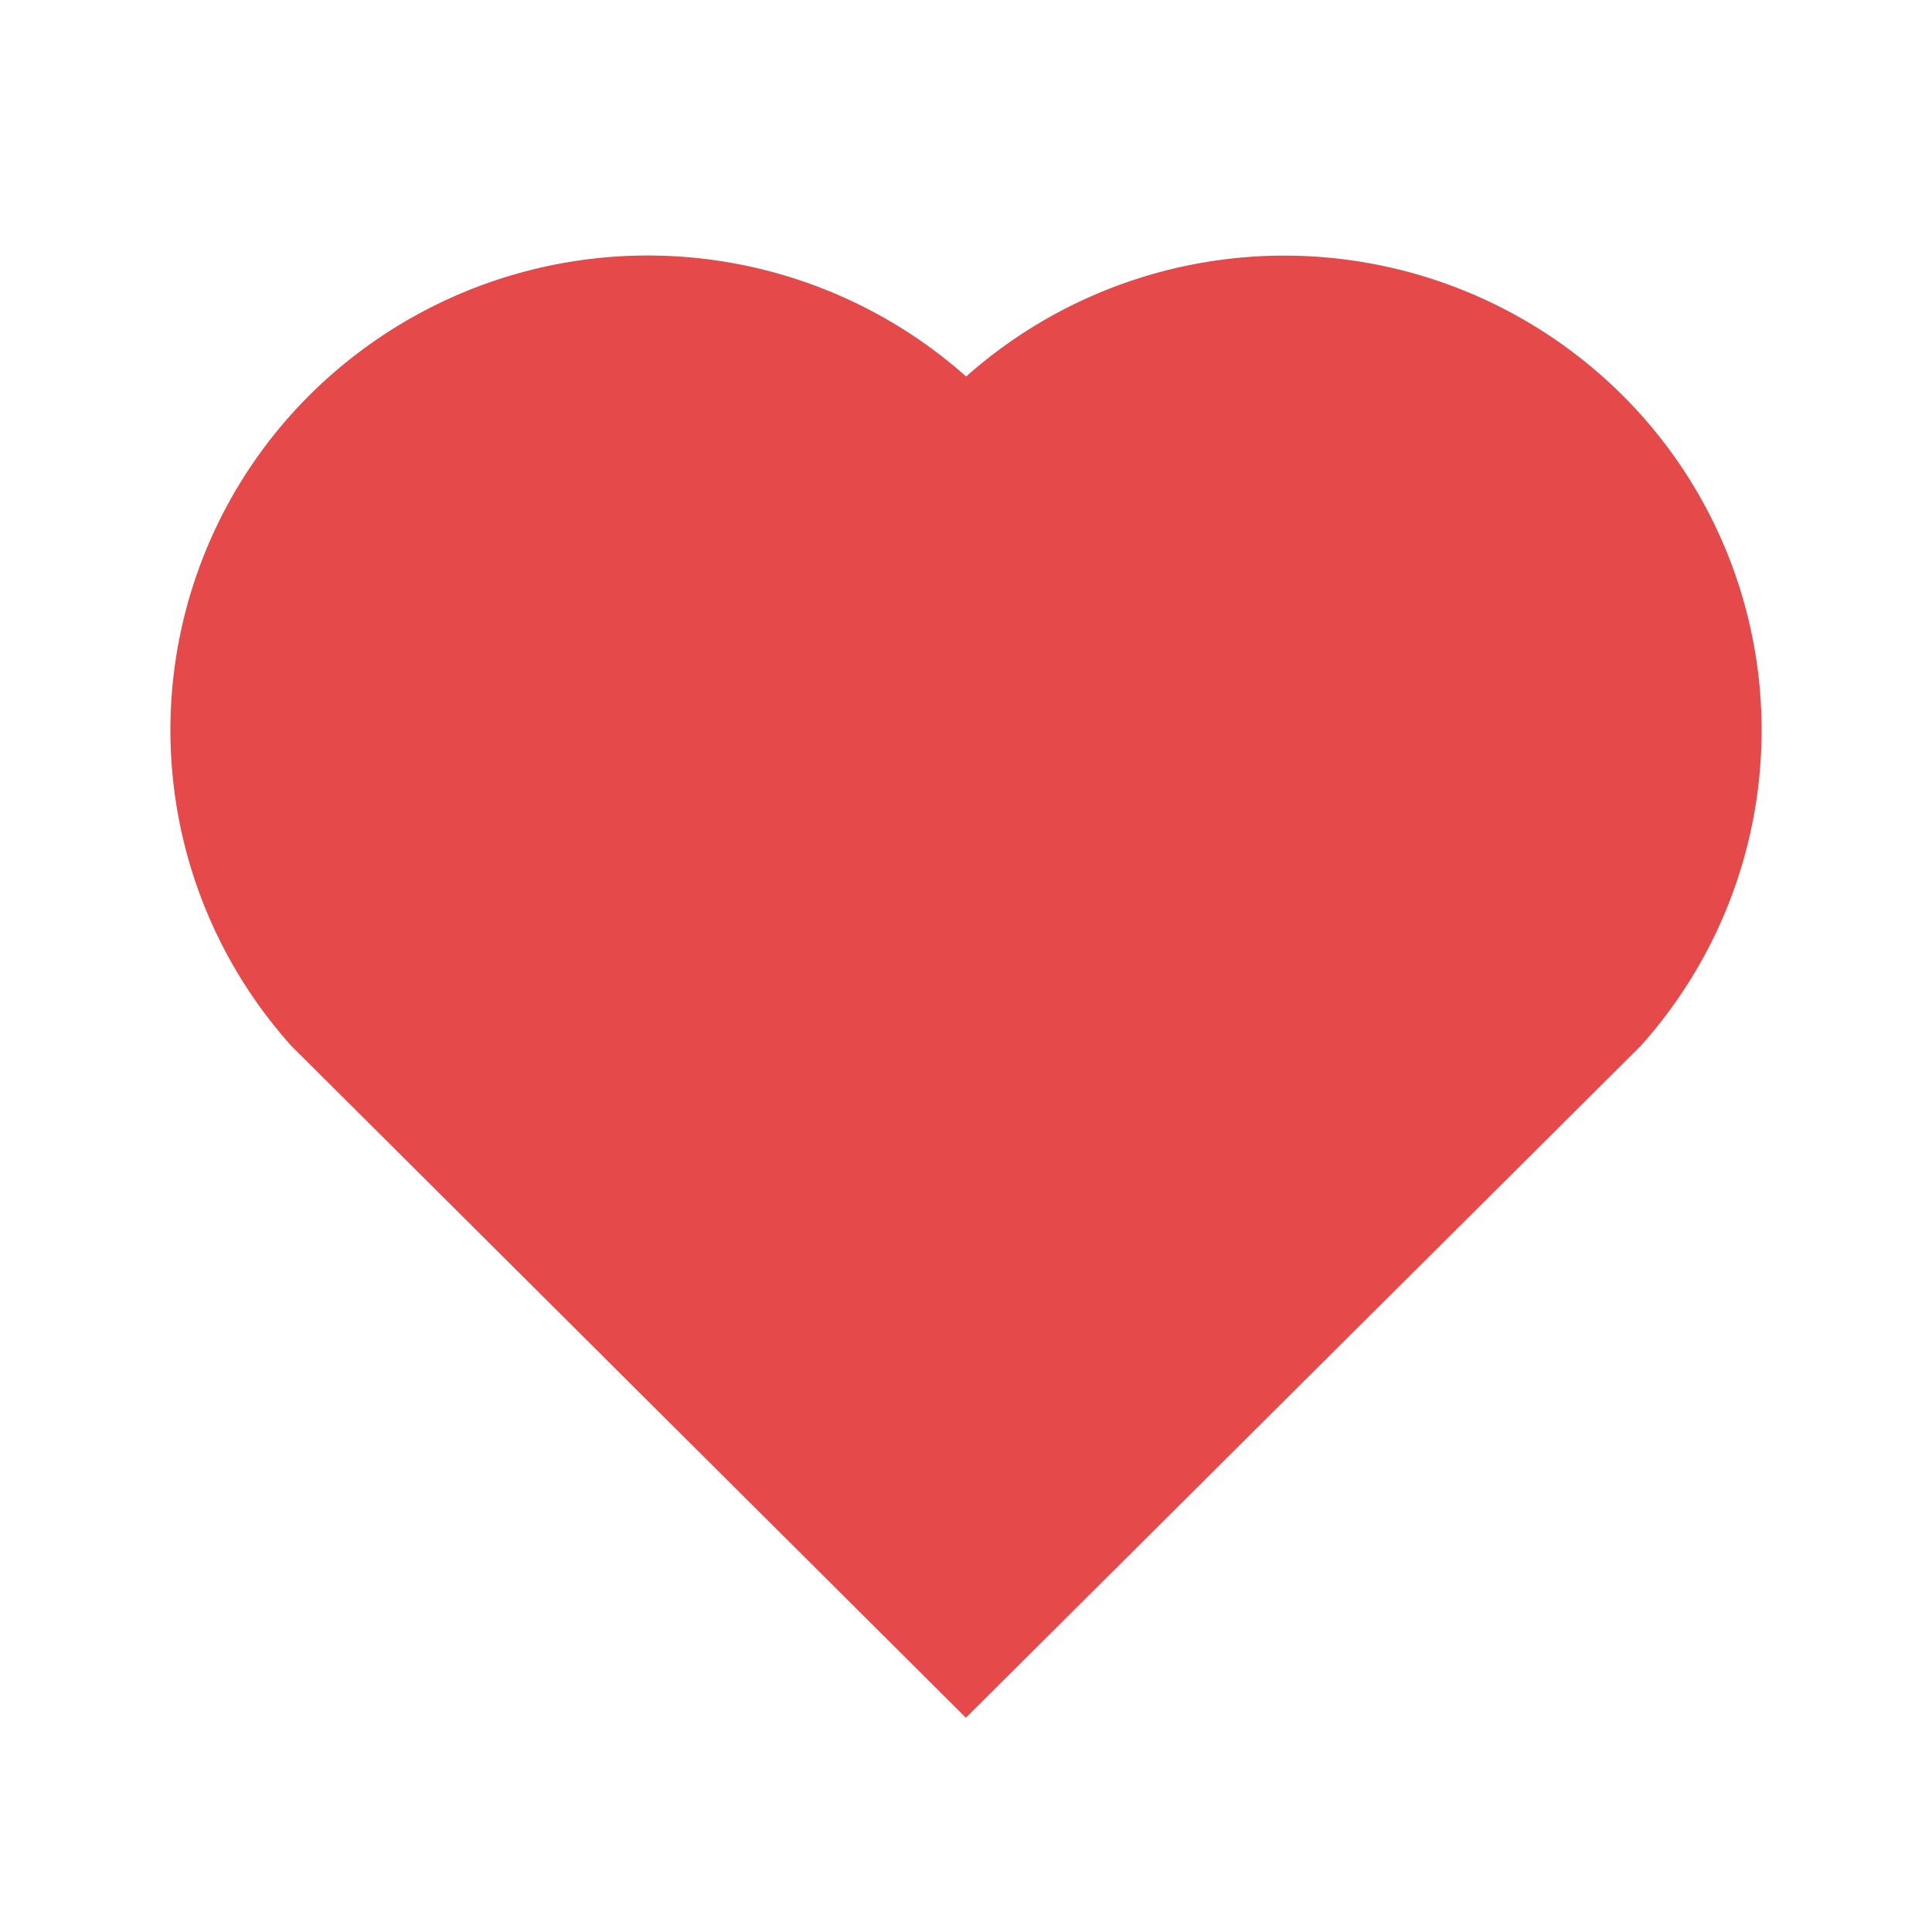 <svg id="liked" xmlns="http://www.w3.org/2000/svg" width="20" height="20" viewBox="0 0 20 20">
  <path id="Path_336" data-name="Path 336" d="M0,0H20V20H0Z" fill="none"/>
  <path id="Path_337" data-name="Path 337" d="M10.237,4.252a4.961,4.961,0,0,1,6.788.187,4.893,4.893,0,0,1,.194,6.744l-6.984,6.953L3.253,11.182a4.894,4.894,0,0,1,.194-6.744,4.963,4.963,0,0,1,6.79-.187Z" transform="translate(-0.236 -0.354)" fill="#e54949"/>
</svg>
